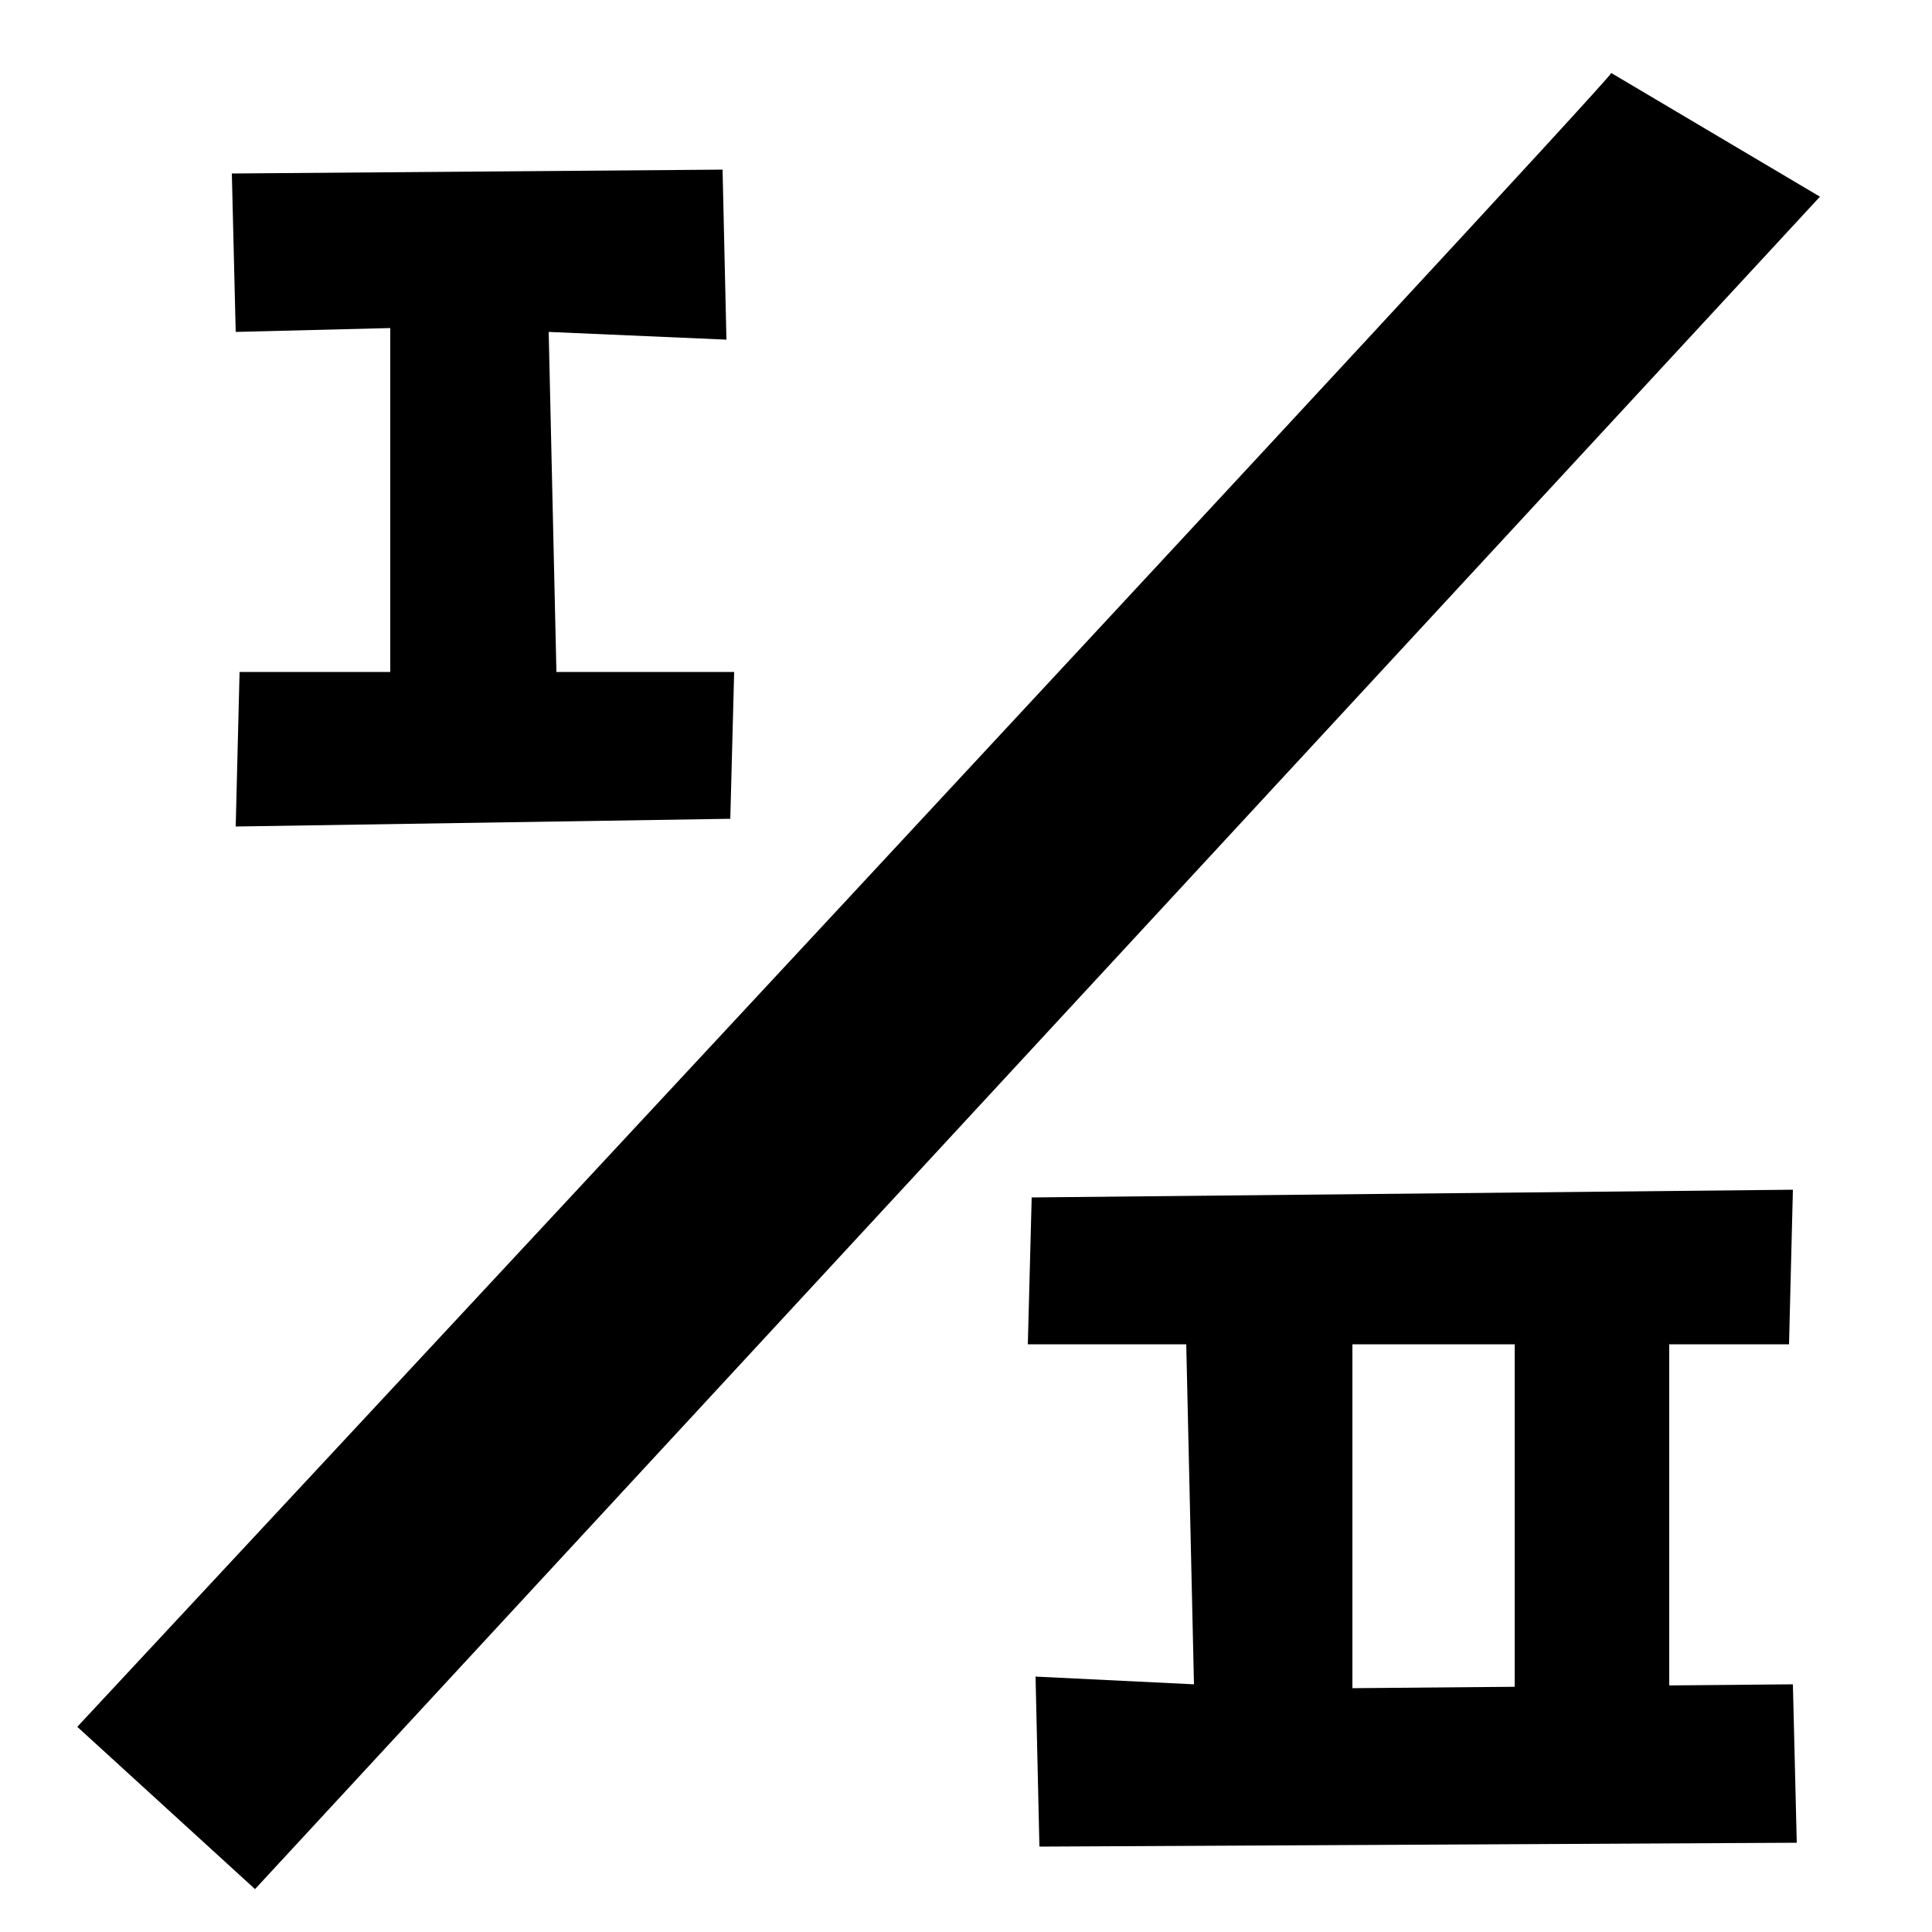 <?xml version="1.0" encoding="utf-8"?>
<!-- Generator: Adobe Illustrator 21.1.0, SVG Export Plug-In . SVG Version: 6.00 Build 0)  -->
<svg version="1.1" id="Layer_1" xmlns="http://www.w3.org/2000/svg" xmlns:xlink="http://www.w3.org/1999/xlink" x="0px" y="0px"
	 viewBox="0 0 500 500" style="enable-background:new 0 0 500 500;" xml:space="preserve">
<path d="M417,18.9c-2,4-397,428-397,428l46,42l405-438L417,18.9z"/>
<polygon points="60,44.9 187,43.9 188,87.9 142,85.9 144,173.9 190,173.9 189,211.9 61,213.9 62,173.9 101,173.9 101,84.9 61,85.9 
	"/>
<polygon points="465,476.9 269,477.9 268,433.9 309,435.9 307,347.9 266,347.9 267,309.9 464,307.9 463,347.9 350,347.9 350,436.9 
	464,435.9 "/>
<rect x="392" y="333.9" width="40" height="112"/>
</svg>
